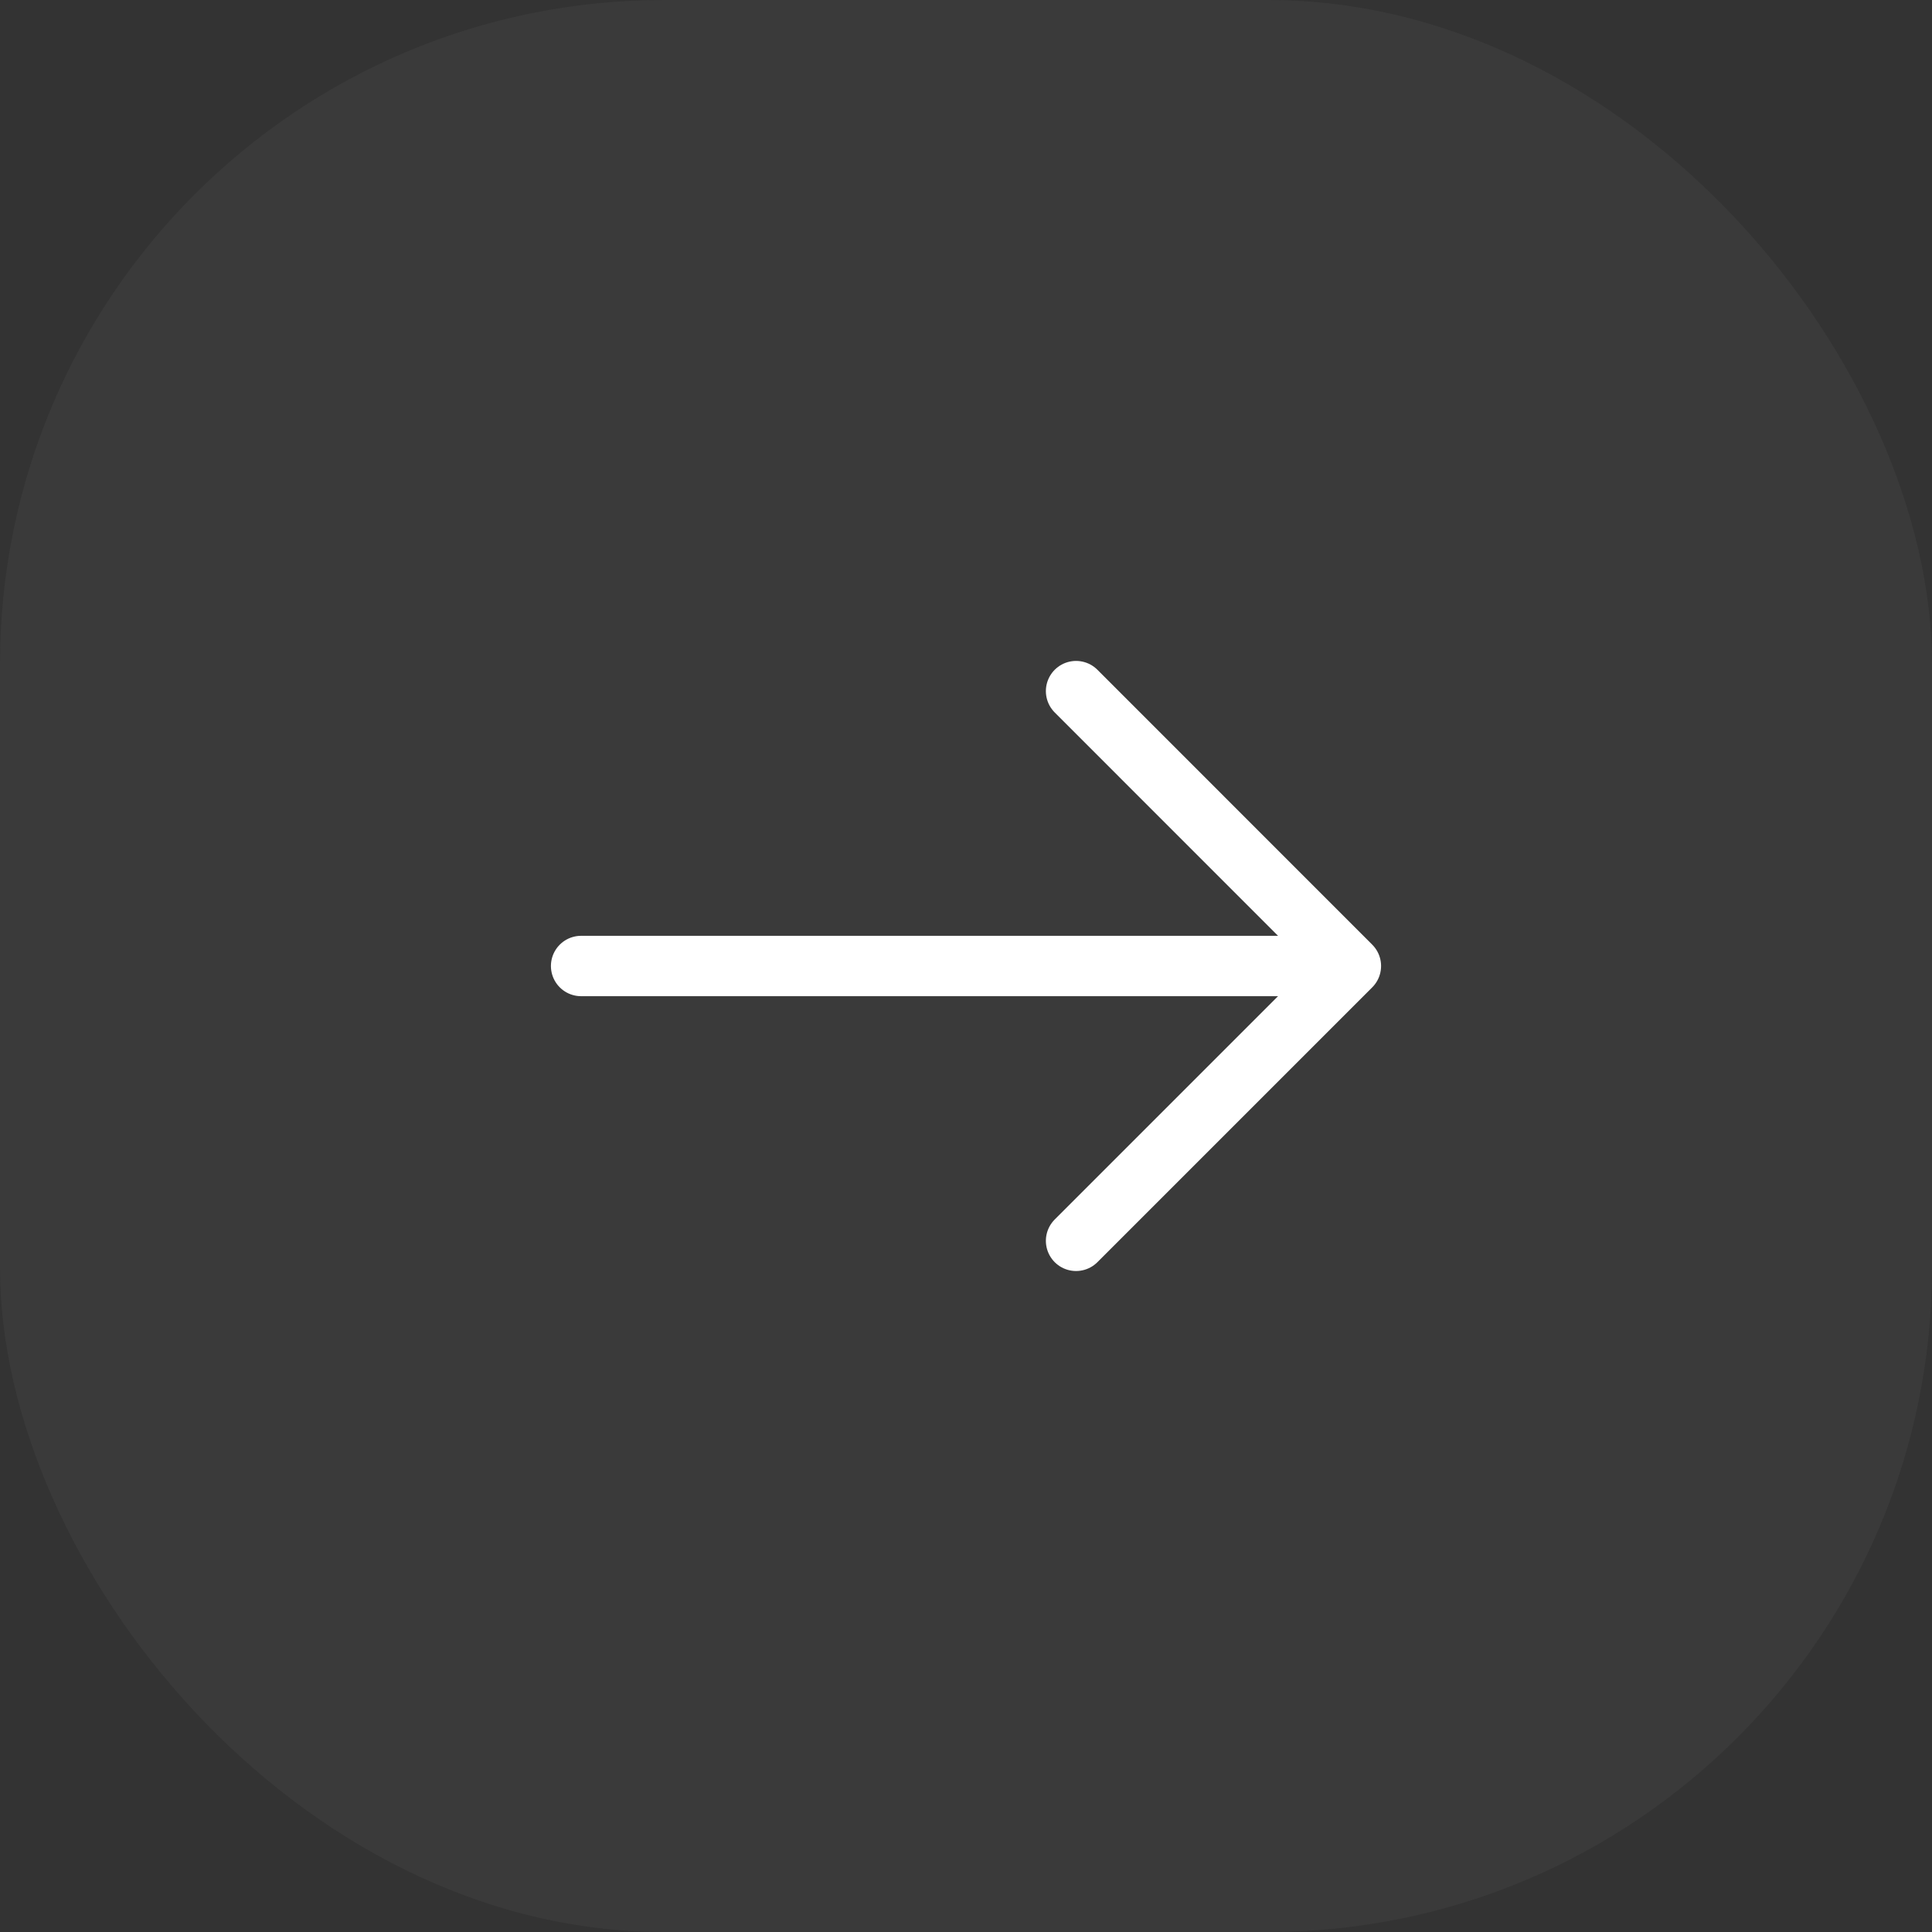 <svg width="32" height="32" viewBox="0 0 32 32" fill="none" xmlns="http://www.w3.org/2000/svg">
<rect x="0" y="0" width="32" height="32" fill="#333333" stroke="none"/>
<rect width="32" height="32" rx="11" fill="#EBECF0" fill-opacity="0.04"/>
<path d="M17.823 11.447L22.375 16L17.823 20.552" stroke="white" stroke-miterlimit="10" stroke-linecap="round" stroke-linejoin="round"/>
<path d="M9.625 16H22.247" stroke="white" stroke-miterlimit="10" stroke-linecap="round" stroke-linejoin="round"/>
</svg>

